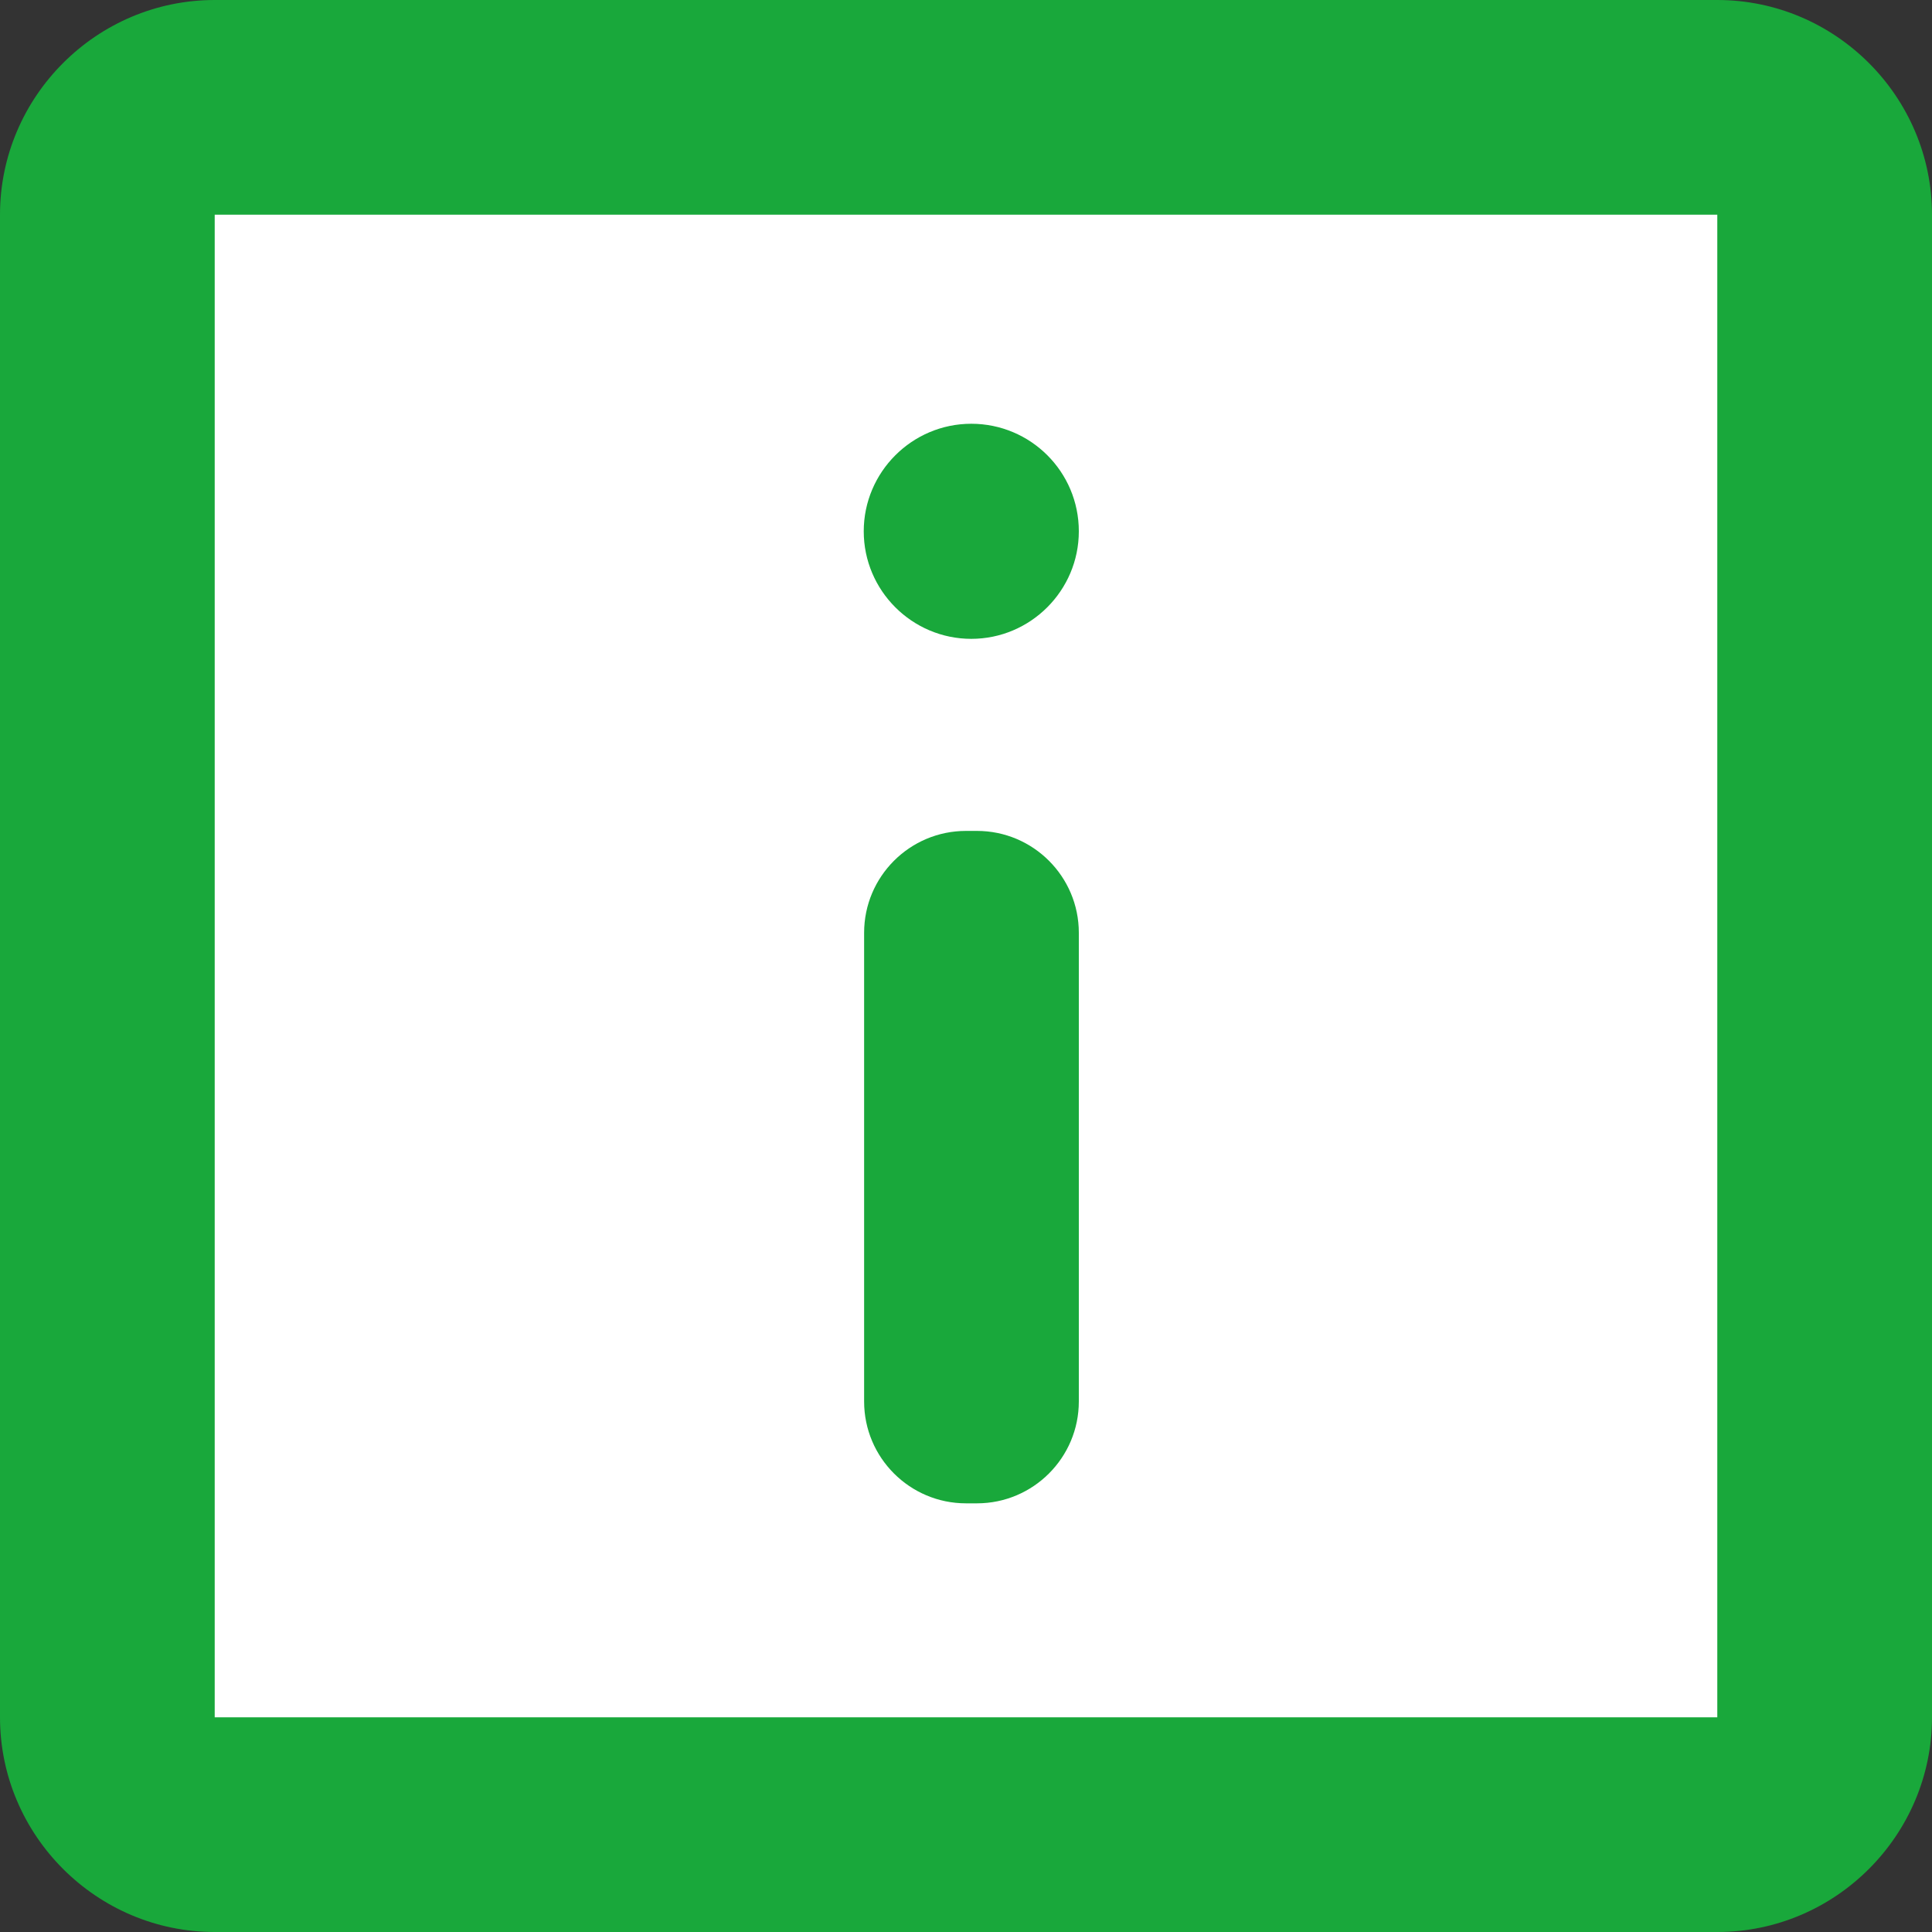 <svg xmlns="http://www.w3.org/2000/svg" width="512" height="512">
  <rect width="100%" height="100%" fill="#333333" stroke="none"/>
  <path fill="#FFF" stroke="#000" stroke-miterlimit="10" d="M53.5 53.5h405v405h-405z"/>
  <path fill="#19A83B" d="M455.1 0H56.9C25.6 0 0 25.6 0 56.9v398.2C0 486.4 25.6 512 56.9 512h398.2c31.3 0 56.9-25.6 56.9-56.9V56.9C512 25.6 486.4 0 455.1 0zm0 455.1H56.9V56.9h398.2v398.2zm-169.2-83.7c0 14.9-12.1 27-27 27H256c-14.9 0-27-12.1-27-27V247.2c0-14.9 12.1-27 27-27h2.9c14.9 0 27 12.1 27 27v124.2zm0-230.6c0 15.7-12.8 28.5-28.5 28.5s-28.5-12.8-28.5-28.5 12.8-28.5 28.5-28.5 28.5 12.7 28.5 28.5z"/>
</svg>
